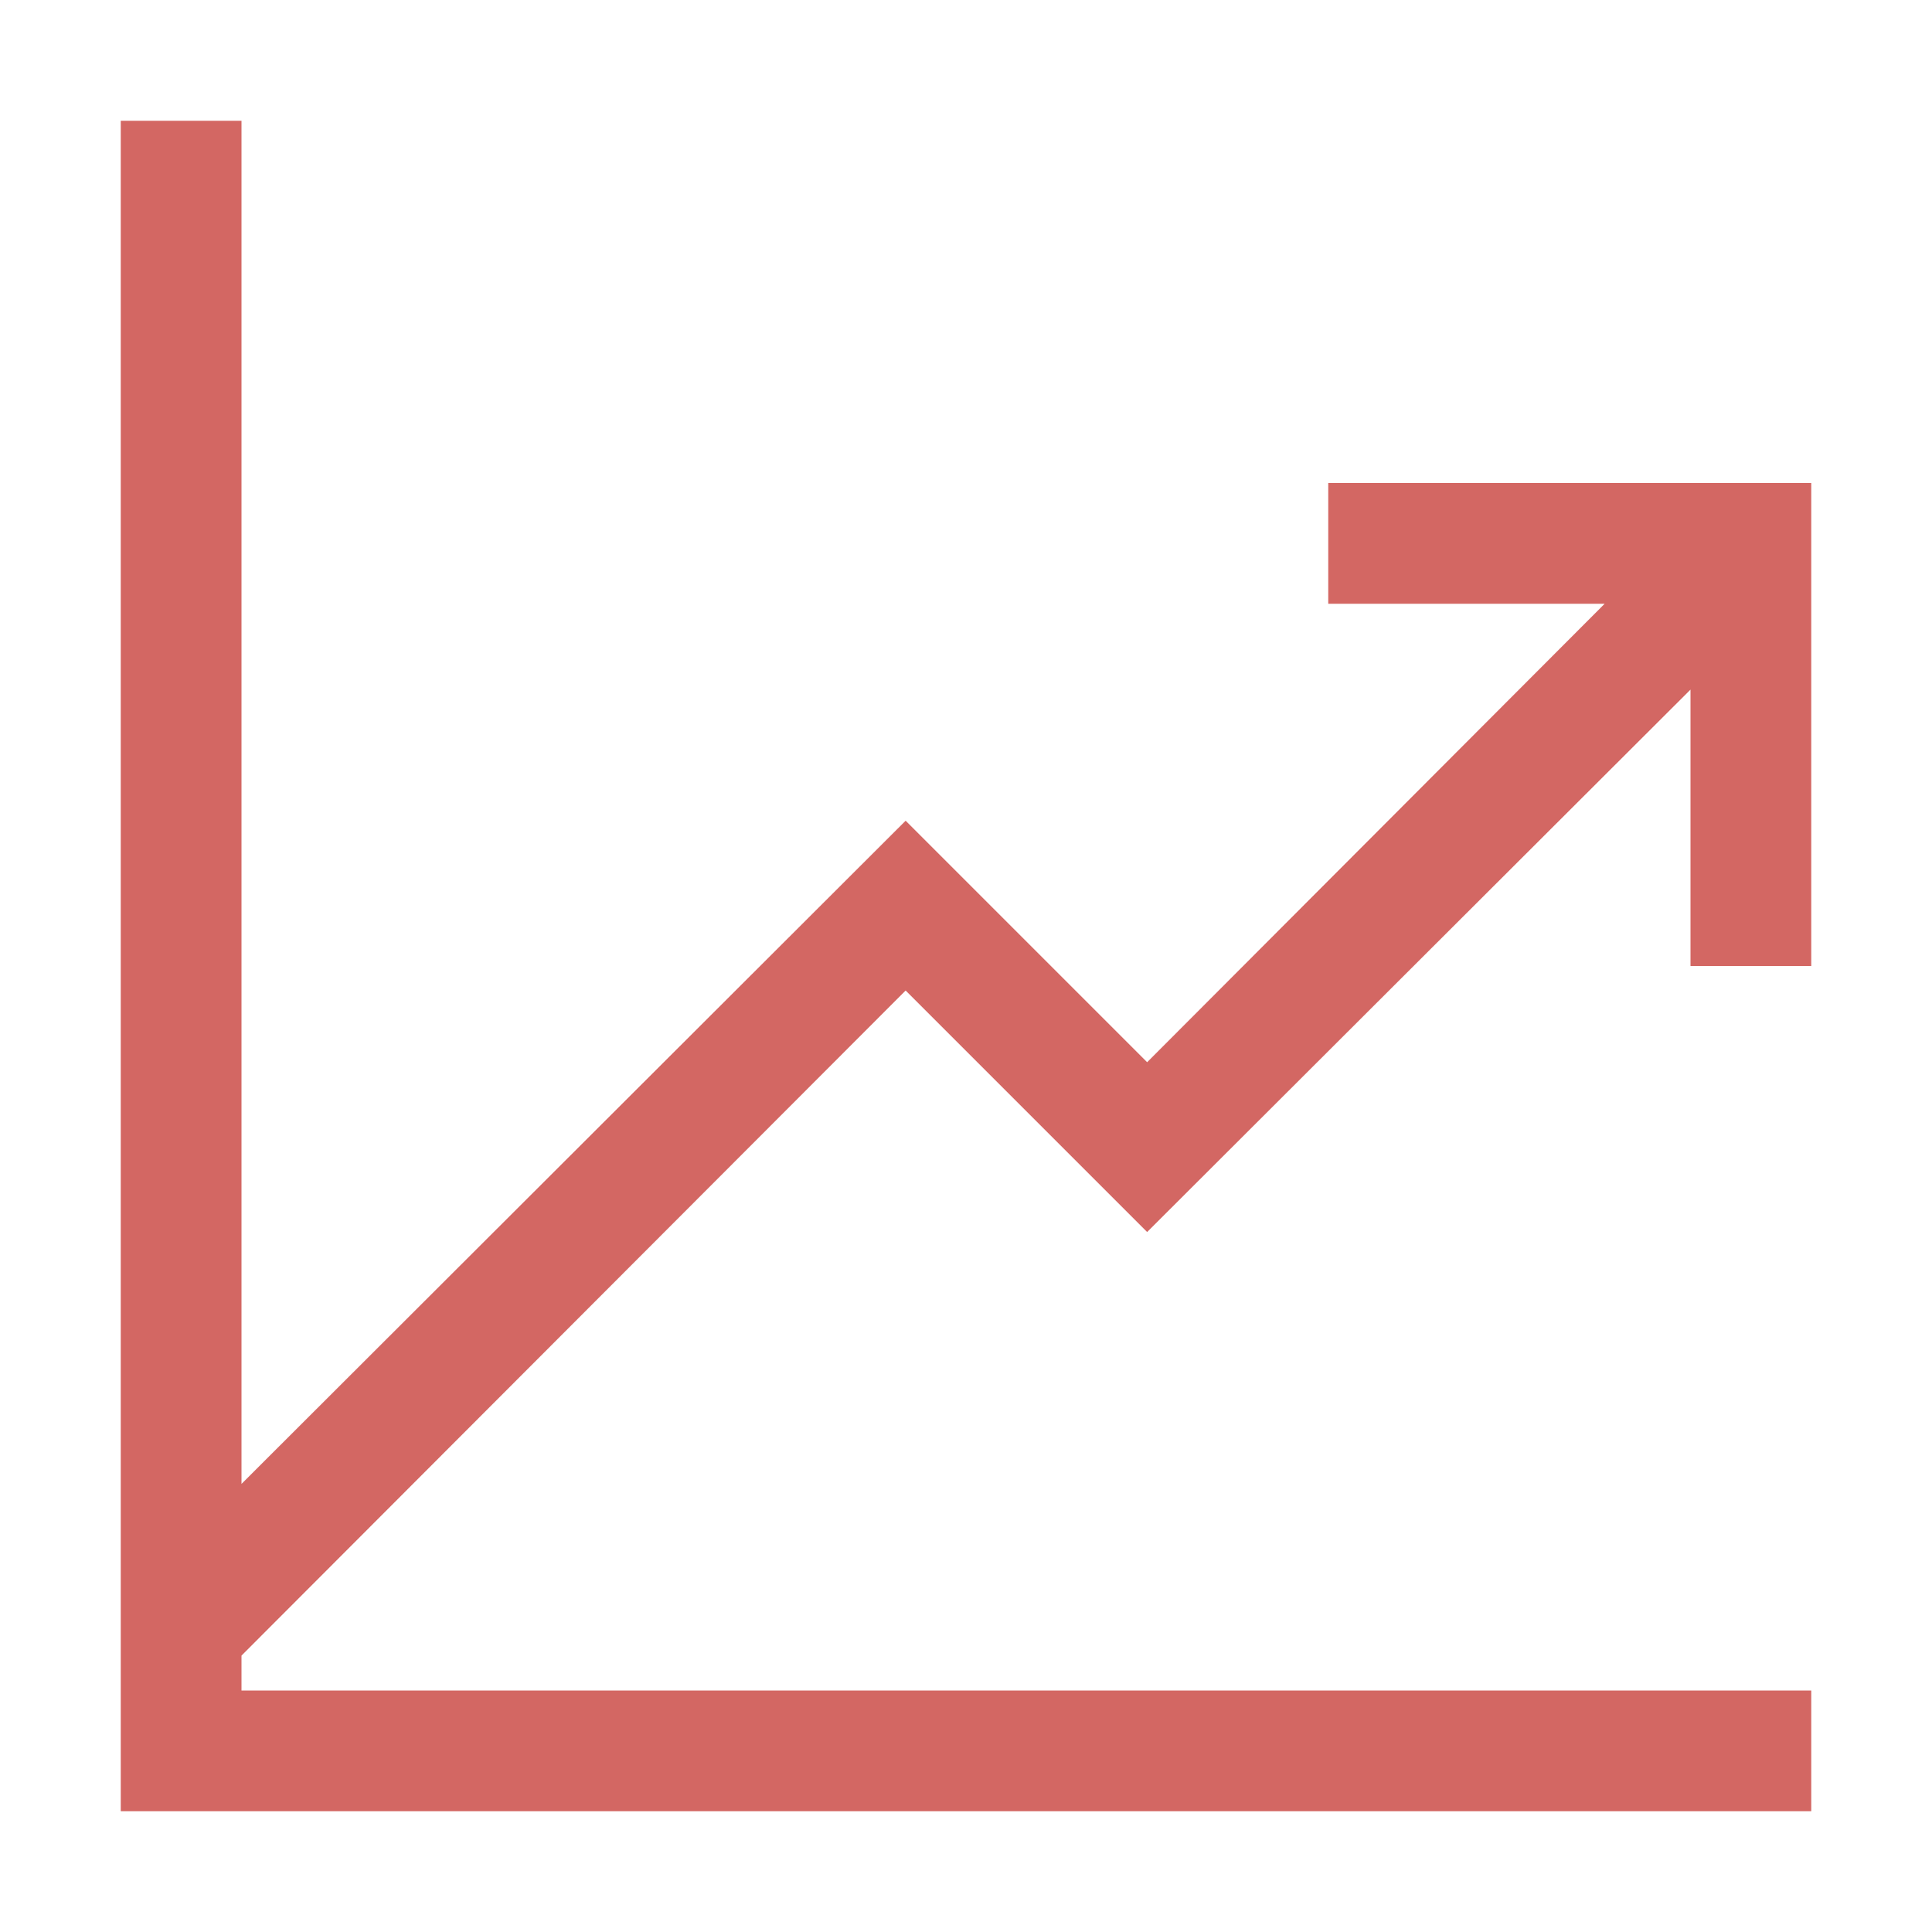 <svg xmlns="http://www.w3.org/2000/svg" width="24" height="24" viewBox="0 0 2048 2048">
    <path fill="#D36763"
        d="M1408 512h512v512h-128V731l-576 575l-256-256l-704 705v37h1664v128H128V128h128v1445l704-703l256 256l485-486h-293z" />
</svg>